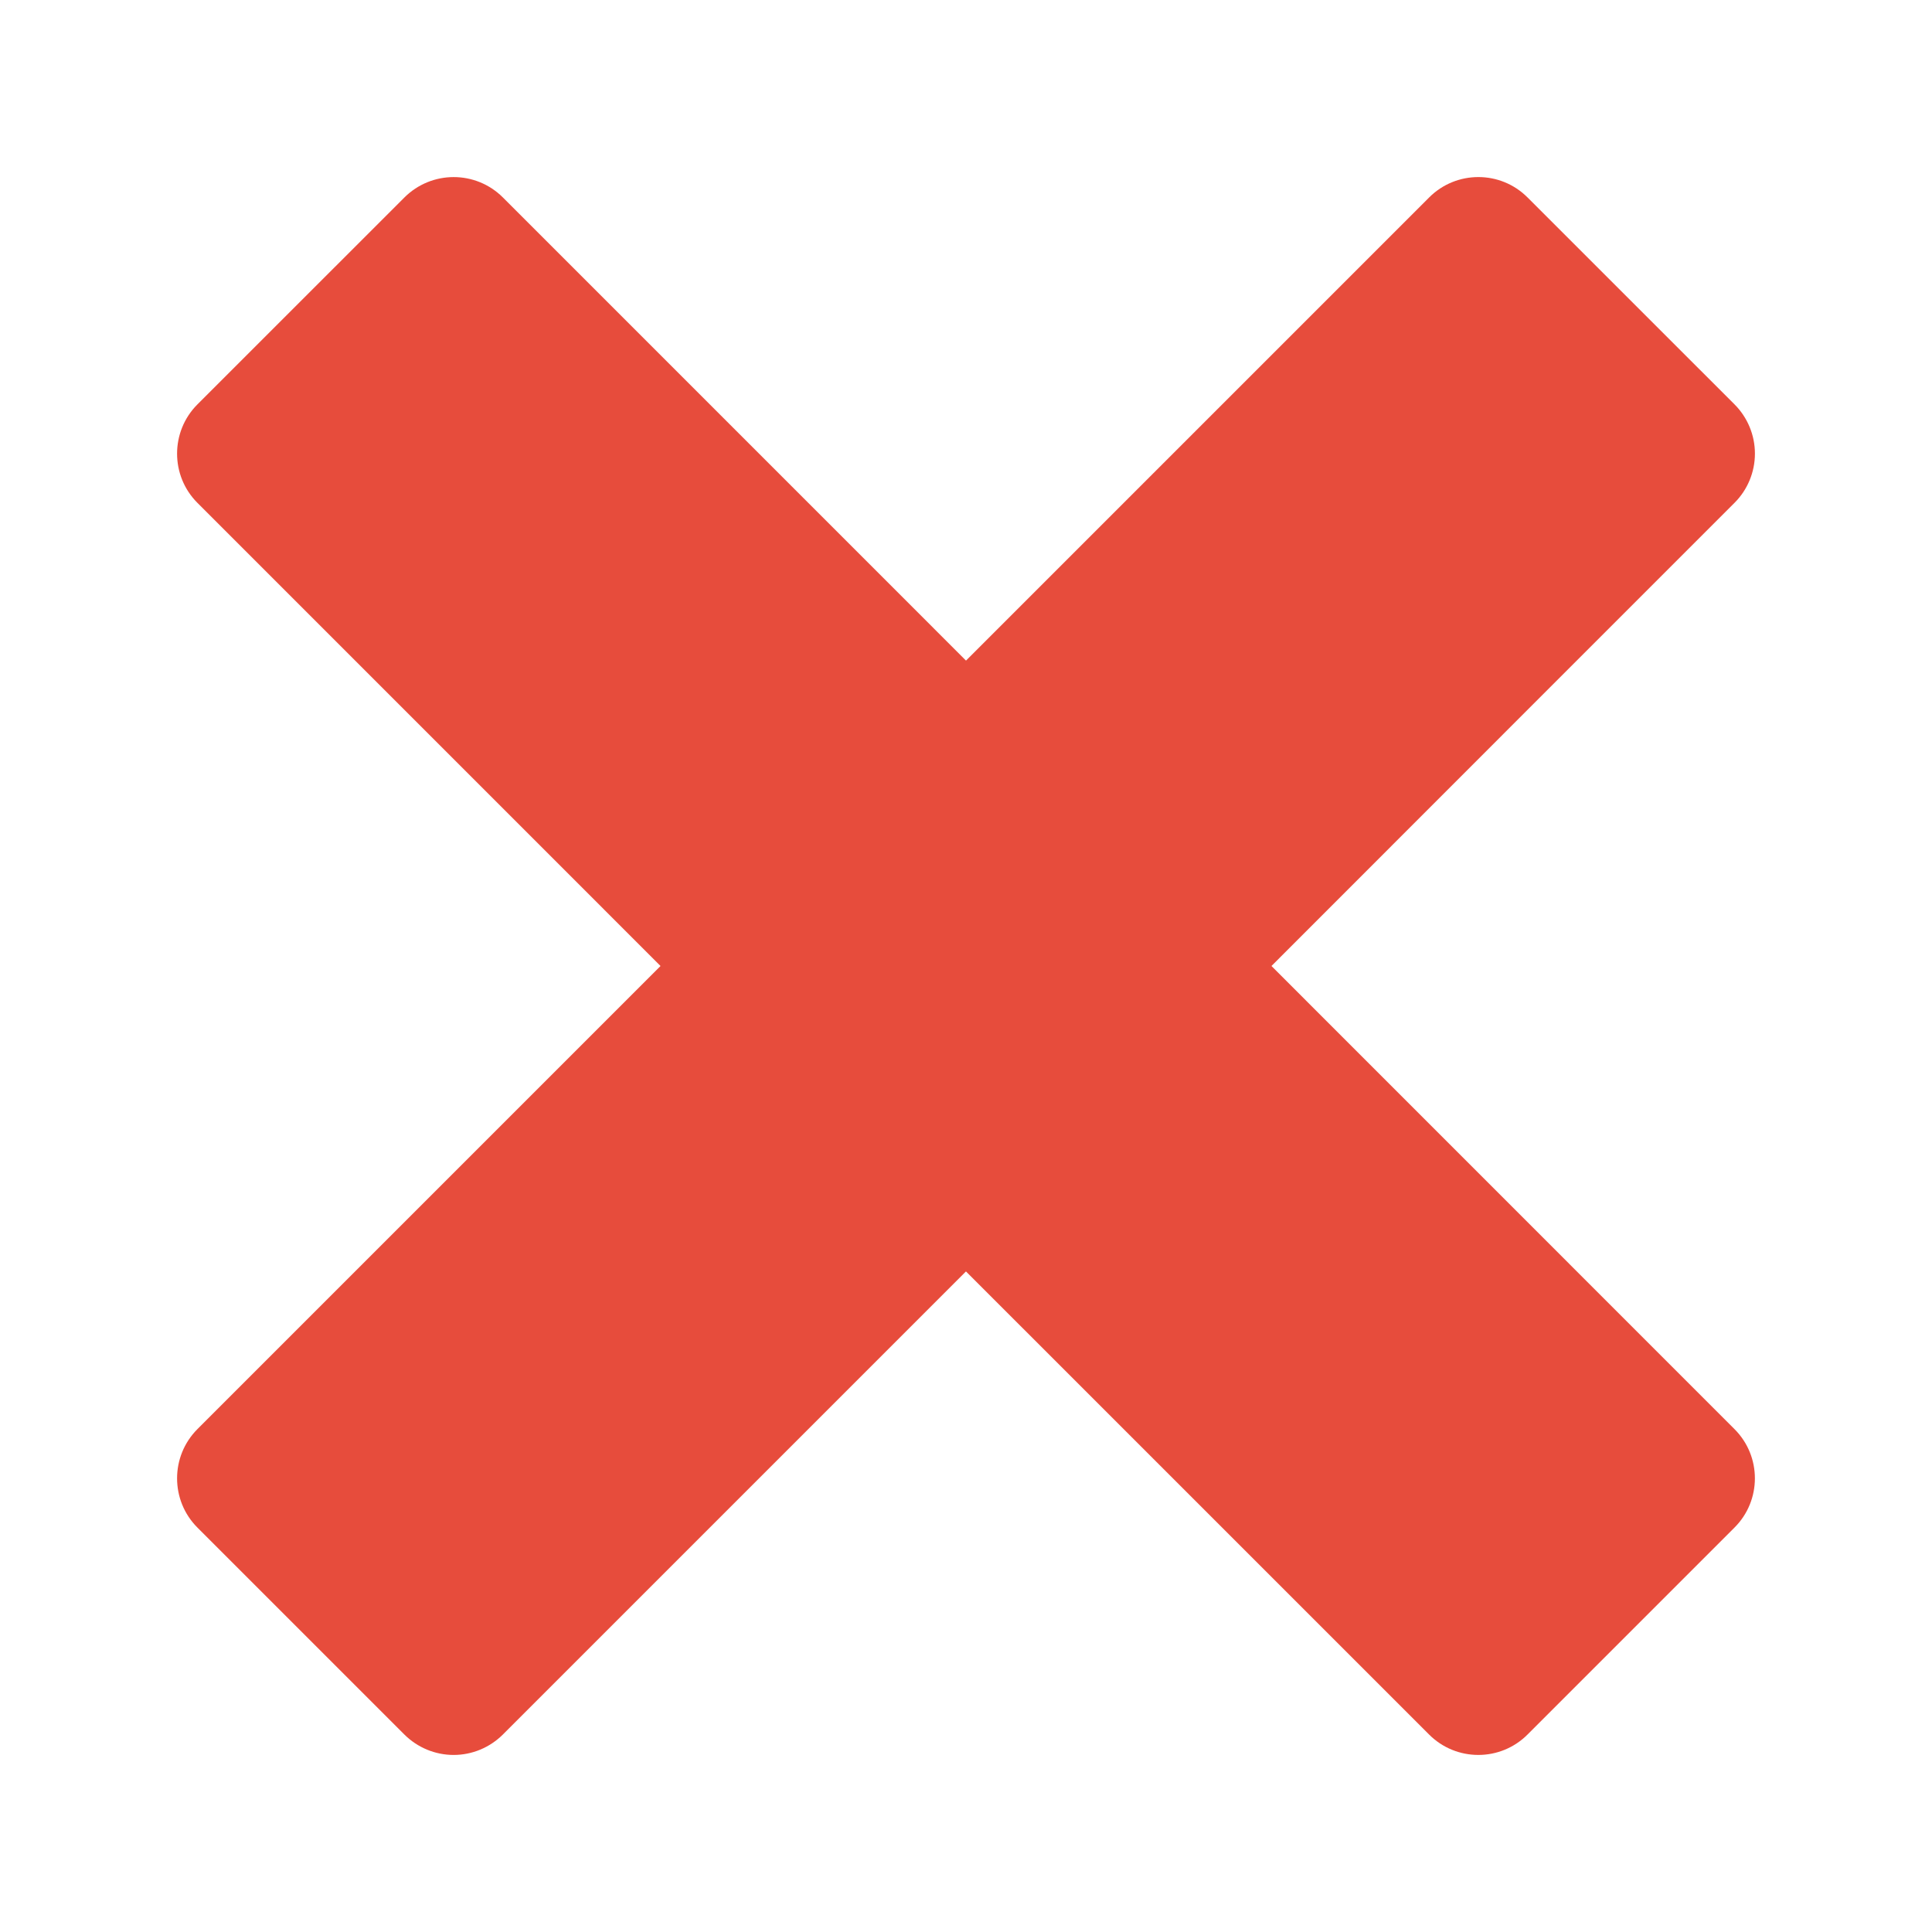 <?xml version="1.0" encoding="UTF-8" standalone="no"?>
<!-- Created with Inkscape (http://www.inkscape.org/) -->

<svg
   xmlns:dc="http://purl.org/dc/elements/1.1/"
   xmlns:cc="http://creativecommons.org/ns#"
   xmlns:rdf="http://www.w3.org/1999/02/22-rdf-syntax-ns#"
   xmlns:svg="http://www.w3.org/2000/svg"
   xmlns="http://www.w3.org/2000/svg"
   xmlns:xlink="http://www.w3.org/1999/xlink"
   xmlns:sodipodi="http://sodipodi.sourceforge.net/DTD/sodipodi-0.dtd"
   xmlns:inkscape="http://www.inkscape.org/namespaces/inkscape"
   version="1.0"
   width="64"
   height="64"
   id="svg20756"
   sodipodi:version="0.32"
   inkscape:version="0.48.4 r9939"
   sodipodi:docname="gCrossRed.svg"
   inkscape:output_extension="org.inkscape.output.svgz.inkscape"
   inkscape:export-filename="C:\APROL\Bilder\System\Icons\APROL_SVG\Export\gHookRed.png"
   inkscape:export-xdpi="22"
   inkscape:export-ydpi="22"
   viewbox="0 0 64 64">
  <sodipodi:namedview
     inkscape:window-height="1028"
     inkscape:window-width="1920"
     inkscape:pageshadow="2"
     inkscape:pageopacity="0.0"
     guidetolerance="10.0"
     gridtolerance="10.0"
     objecttolerance="10.0"
     borderopacity="1.0"
     bordercolor="#666666"
     pagecolor="#ffffff"
     id="base"
     inkscape:zoom="10.205475"
     inkscape:cx="0.53916683"
     inkscape:cy="28.466347"
     inkscape:window-x="-8"
     inkscape:window-y="-8"
     inkscape:current-layer="svg20756"
     showgrid="false"
     inkscape:window-maximized="1" />
  <defs
     id="defs20758">
    <linearGradient
       id="linearGradient22034">
      <stop
         style="stop-color:#ffffff;stop-opacity:1"
         offset="0"
         id="stop22036" />
      <stop
         style="stop-color:#ffffff;stop-opacity:0"
         offset="1"
         id="stop22038" />
    </linearGradient>
    <linearGradient
       x1="127.597"
       y1="36.853"
       x2="127.597"
       y2="139.146"
       id="POUETID_6_-5"
       gradientUnits="userSpaceOnUse">
      <stop
         id="stop573-5"
         style="stop-color:#ffffff;stop-opacity:1"
         offset="0.006" />
      <stop
         id="stop9005-1"
         style="stop-color:#ff6666;stop-opacity:1"
         offset="1" />
    </linearGradient>
    <linearGradient
       inkscape:collect="always"
       xlink:href="#POUETID_6_-5"
       id="linearGradient7538"
       gradientUnits="userSpaceOnUse"
       gradientTransform="matrix(0.294,0,0,0.294,-62.375,-2.684)"
       x1="127.248"
       y1="6.846"
       x2="127.597"
       y2="139.146" />
    <linearGradient
       inkscape:collect="always"
       xlink:href="#linearGradient22034"
       id="linearGradient7546"
       gradientUnits="userSpaceOnUse"
       gradientTransform="matrix(1.086,0,0,1.086,-5.521,-10.143)"
       x1="6.647"
       y1="29.239"
       x2="26.327"
       y2="51.98" />
    <linearGradient
       inkscape:collect="always"
       xlink:href="#linearGradient22034"
       id="linearGradient7548"
       gradientUnits="userSpaceOnUse"
       gradientTransform="matrix(1.086,0,0,1.086,-5.521,-10.143)"
       x1="58.302"
       y1="10.071"
       x2="37.048"
       y2="55.066" />
    <linearGradient
       inkscape:collect="always"
       xlink:href="#POUETID_6_-5"
       id="linearGradient3081"
       gradientUnits="userSpaceOnUse"
       gradientTransform="matrix(0.275,0,0,0.275,-3.059,-2.88)"
       x1="127.248"
       y1="6.846"
       x2="127.597"
       y2="139.146" />
  </defs>
  <path
     inkscape:connector-curvature="0"
     d="m 42.12,31.999 c 2.663,-2.668 15.337,-15.341 15.337,-15.341 0.434,-0.432 0.677,-1.02 0.677,-1.632 0,-0.611 -0.243,-1.198 -0.677,-1.632 L 50.603,6.542 c -0.899,-0.902 -2.362,-0.902 -3.262,0 0,0 -12.675,12.673 -15.341,15.341 C 29.333,19.214 16.66,6.542 16.66,6.542 c -0.902,-0.902 -2.362,-0.9 -3.264,0 L 6.541,13.395 c -0.451,0.451 -0.675,1.042 -0.675,1.632 0,0.592 0.224,1.181 0.675,1.632 0,0 12.673,12.673 15.34,15.341 -2.667,2.667 -15.34,15.34 -15.34,15.34 -0.451,0.452 -0.675,1.041 -0.675,1.632 0,0.591 0.224,1.182 0.675,1.632 l 6.854,6.854 c 0.433,0.432 1.02,0.677 1.632,0.677 0.613,0 1.198,-0.245 1.632,-0.677 0,0 12.673,-12.674 15.34,-15.34 2.666,2.667 15.341,15.34 15.341,15.34 0.9,0.902 2.363,0.902 3.262,0 l 6.854,-6.854 c 0.452,-0.45 0.677,-1.041 0.677,-1.632 0,-0.59 -0.224,-1.18 -0.677,-1.632 0,2.74e-4 -12.674,-12.673 -15.337,-15.34 z"
     id="path571-1"
     style="fill:#e74c3c;fill-opacity:1;stroke:none;stroke-width:1;stroke-opacity:1" />
</svg>
